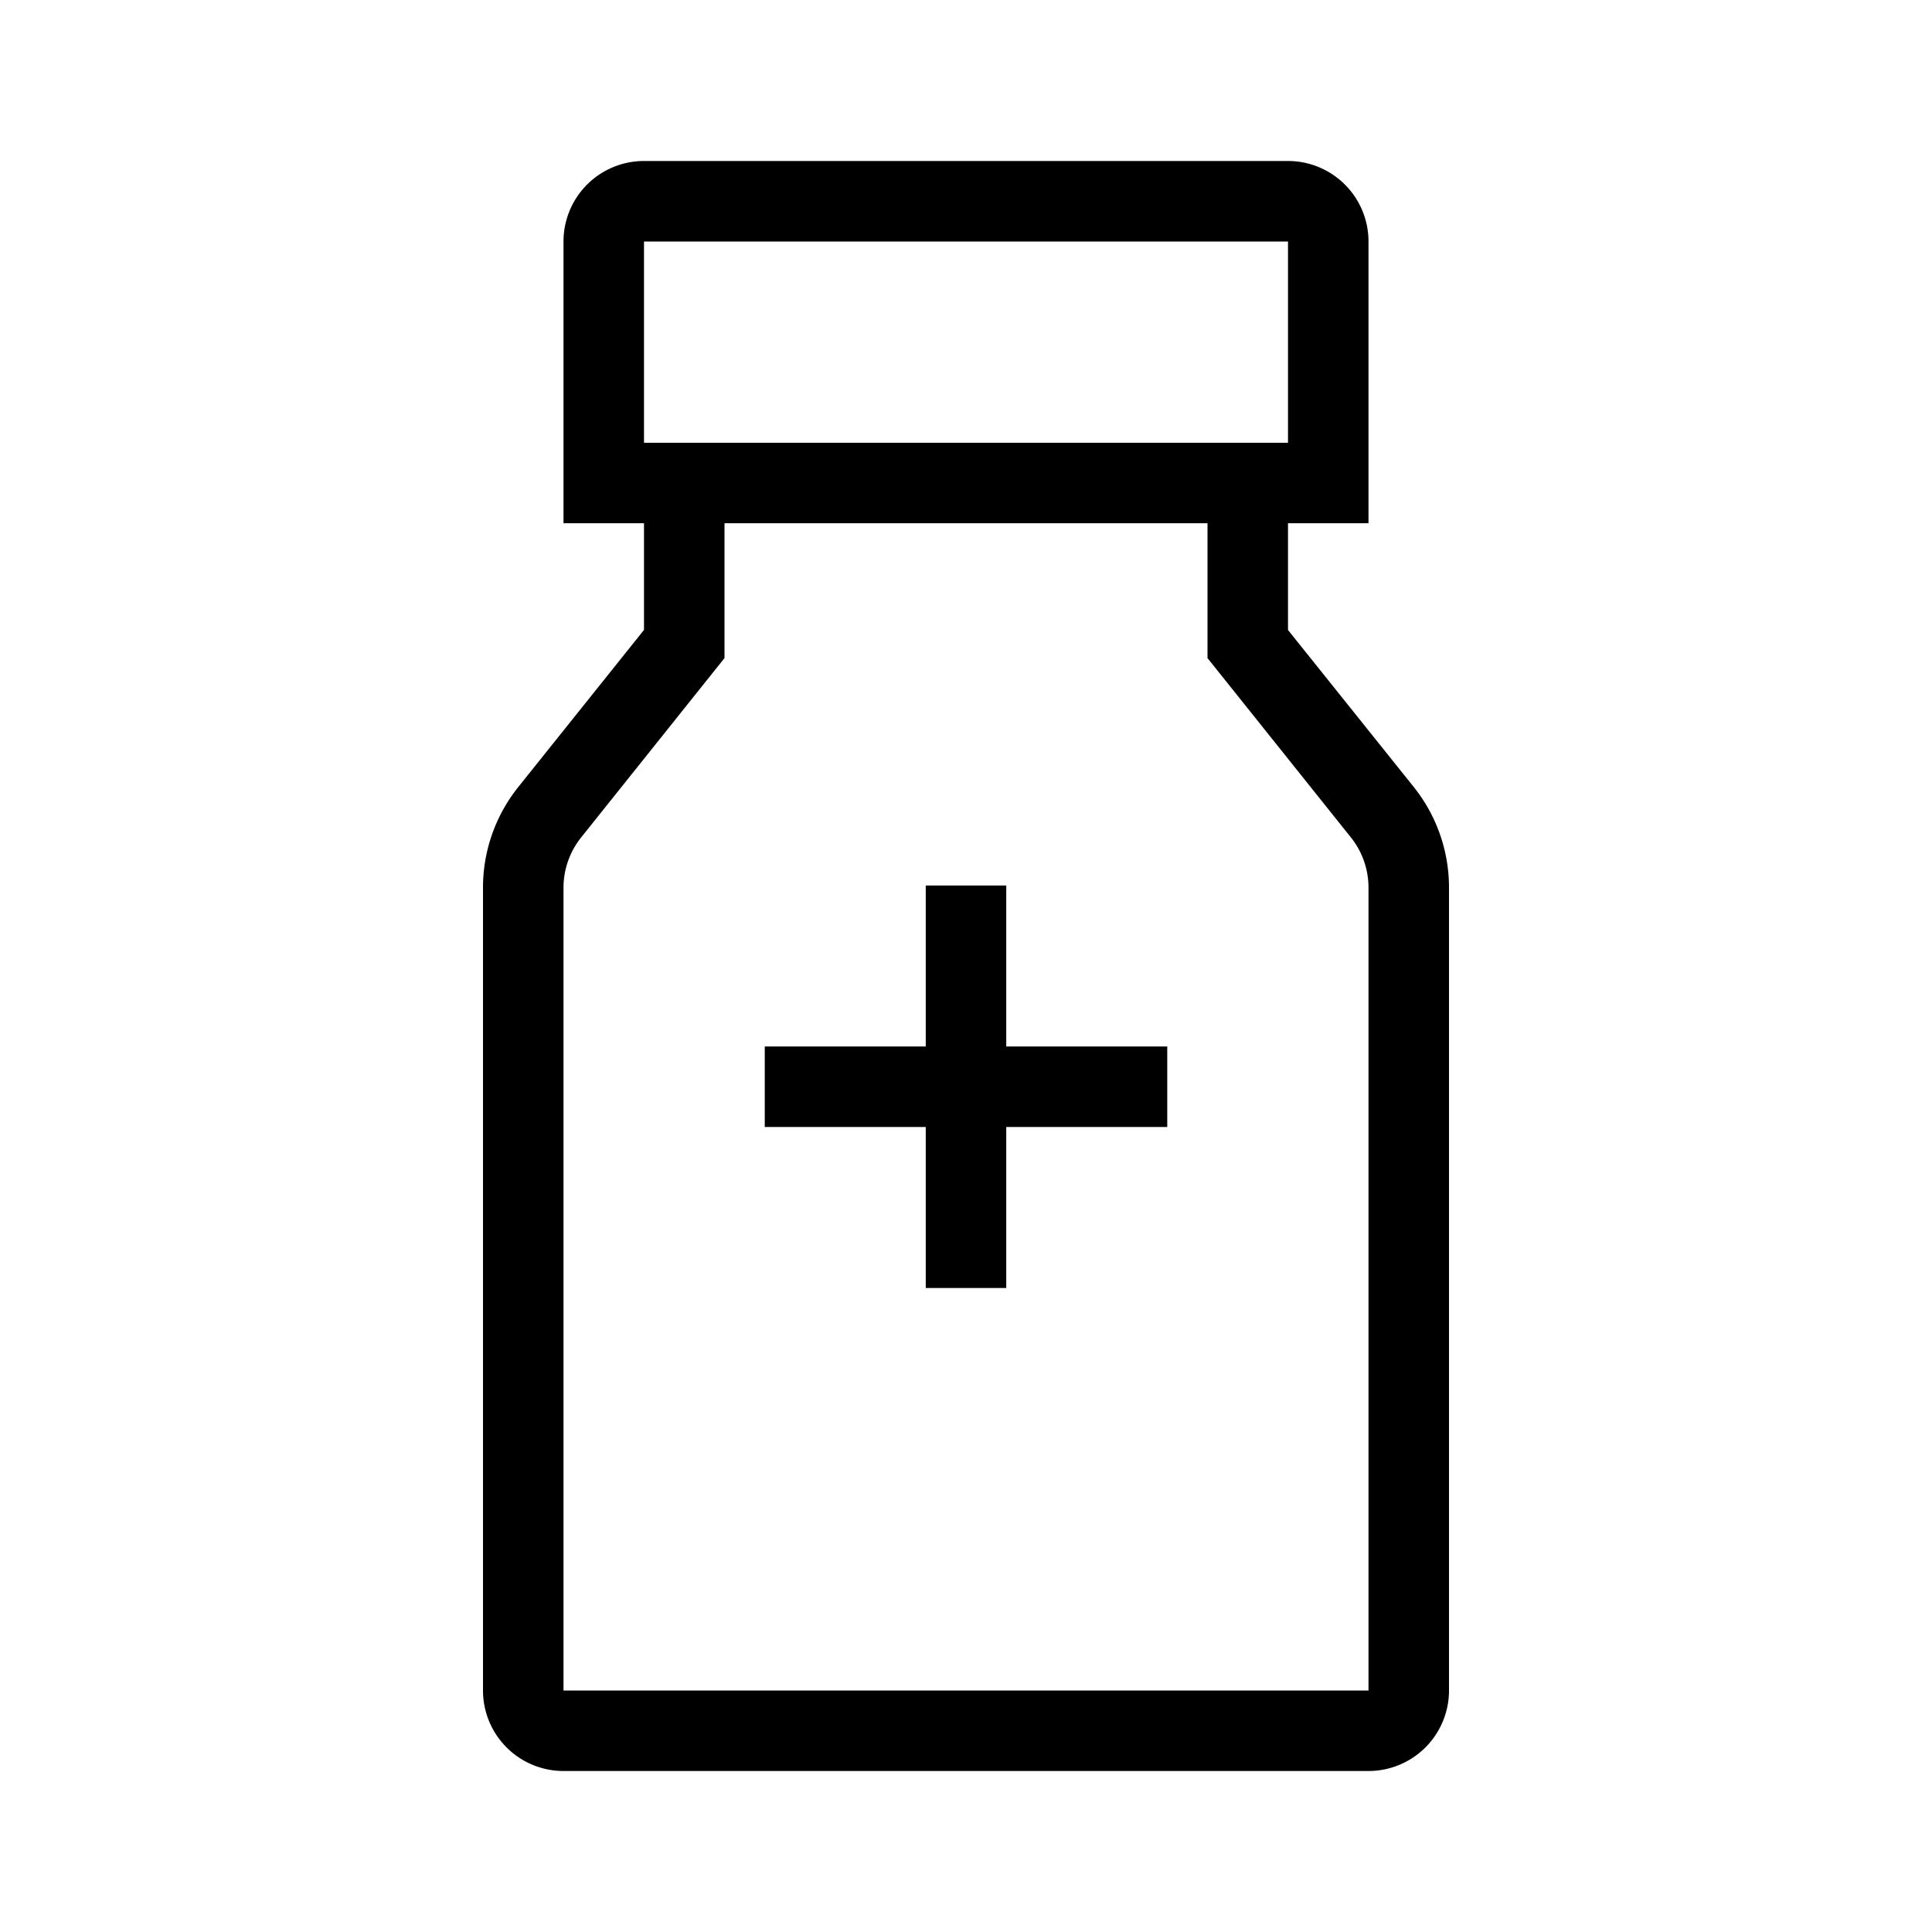 <svg xmlns="http://www.w3.org/2000/svg" width="24" height="24" viewBox="0 0 24 24"><path d="M8 2a1 1 0 0 0-1 1v3.5h1v1.325L6.438 9.777A2 2 0 0 0 6 11.027V21a1 1 0 0 0 1 1h10a1 1 0 0 0 1-1v-9.974a2 2 0 0 0-.438-1.25L16 7.826V6.5h1V3a1 1 0 0 0-1-1H8zm8 3.5H8V3h8v2.5zm-8.78 4.902L9 8.175V6.5h6v1.675l1.78 2.226a1 1 0 0 1 .22.625V21H7v-9.974a1 1 0 0 1 .22-.624z"/><path d="M11.5 11v2h-2v1h2v2h1v-2h2v-1h-2v-2h-1z"/></svg>